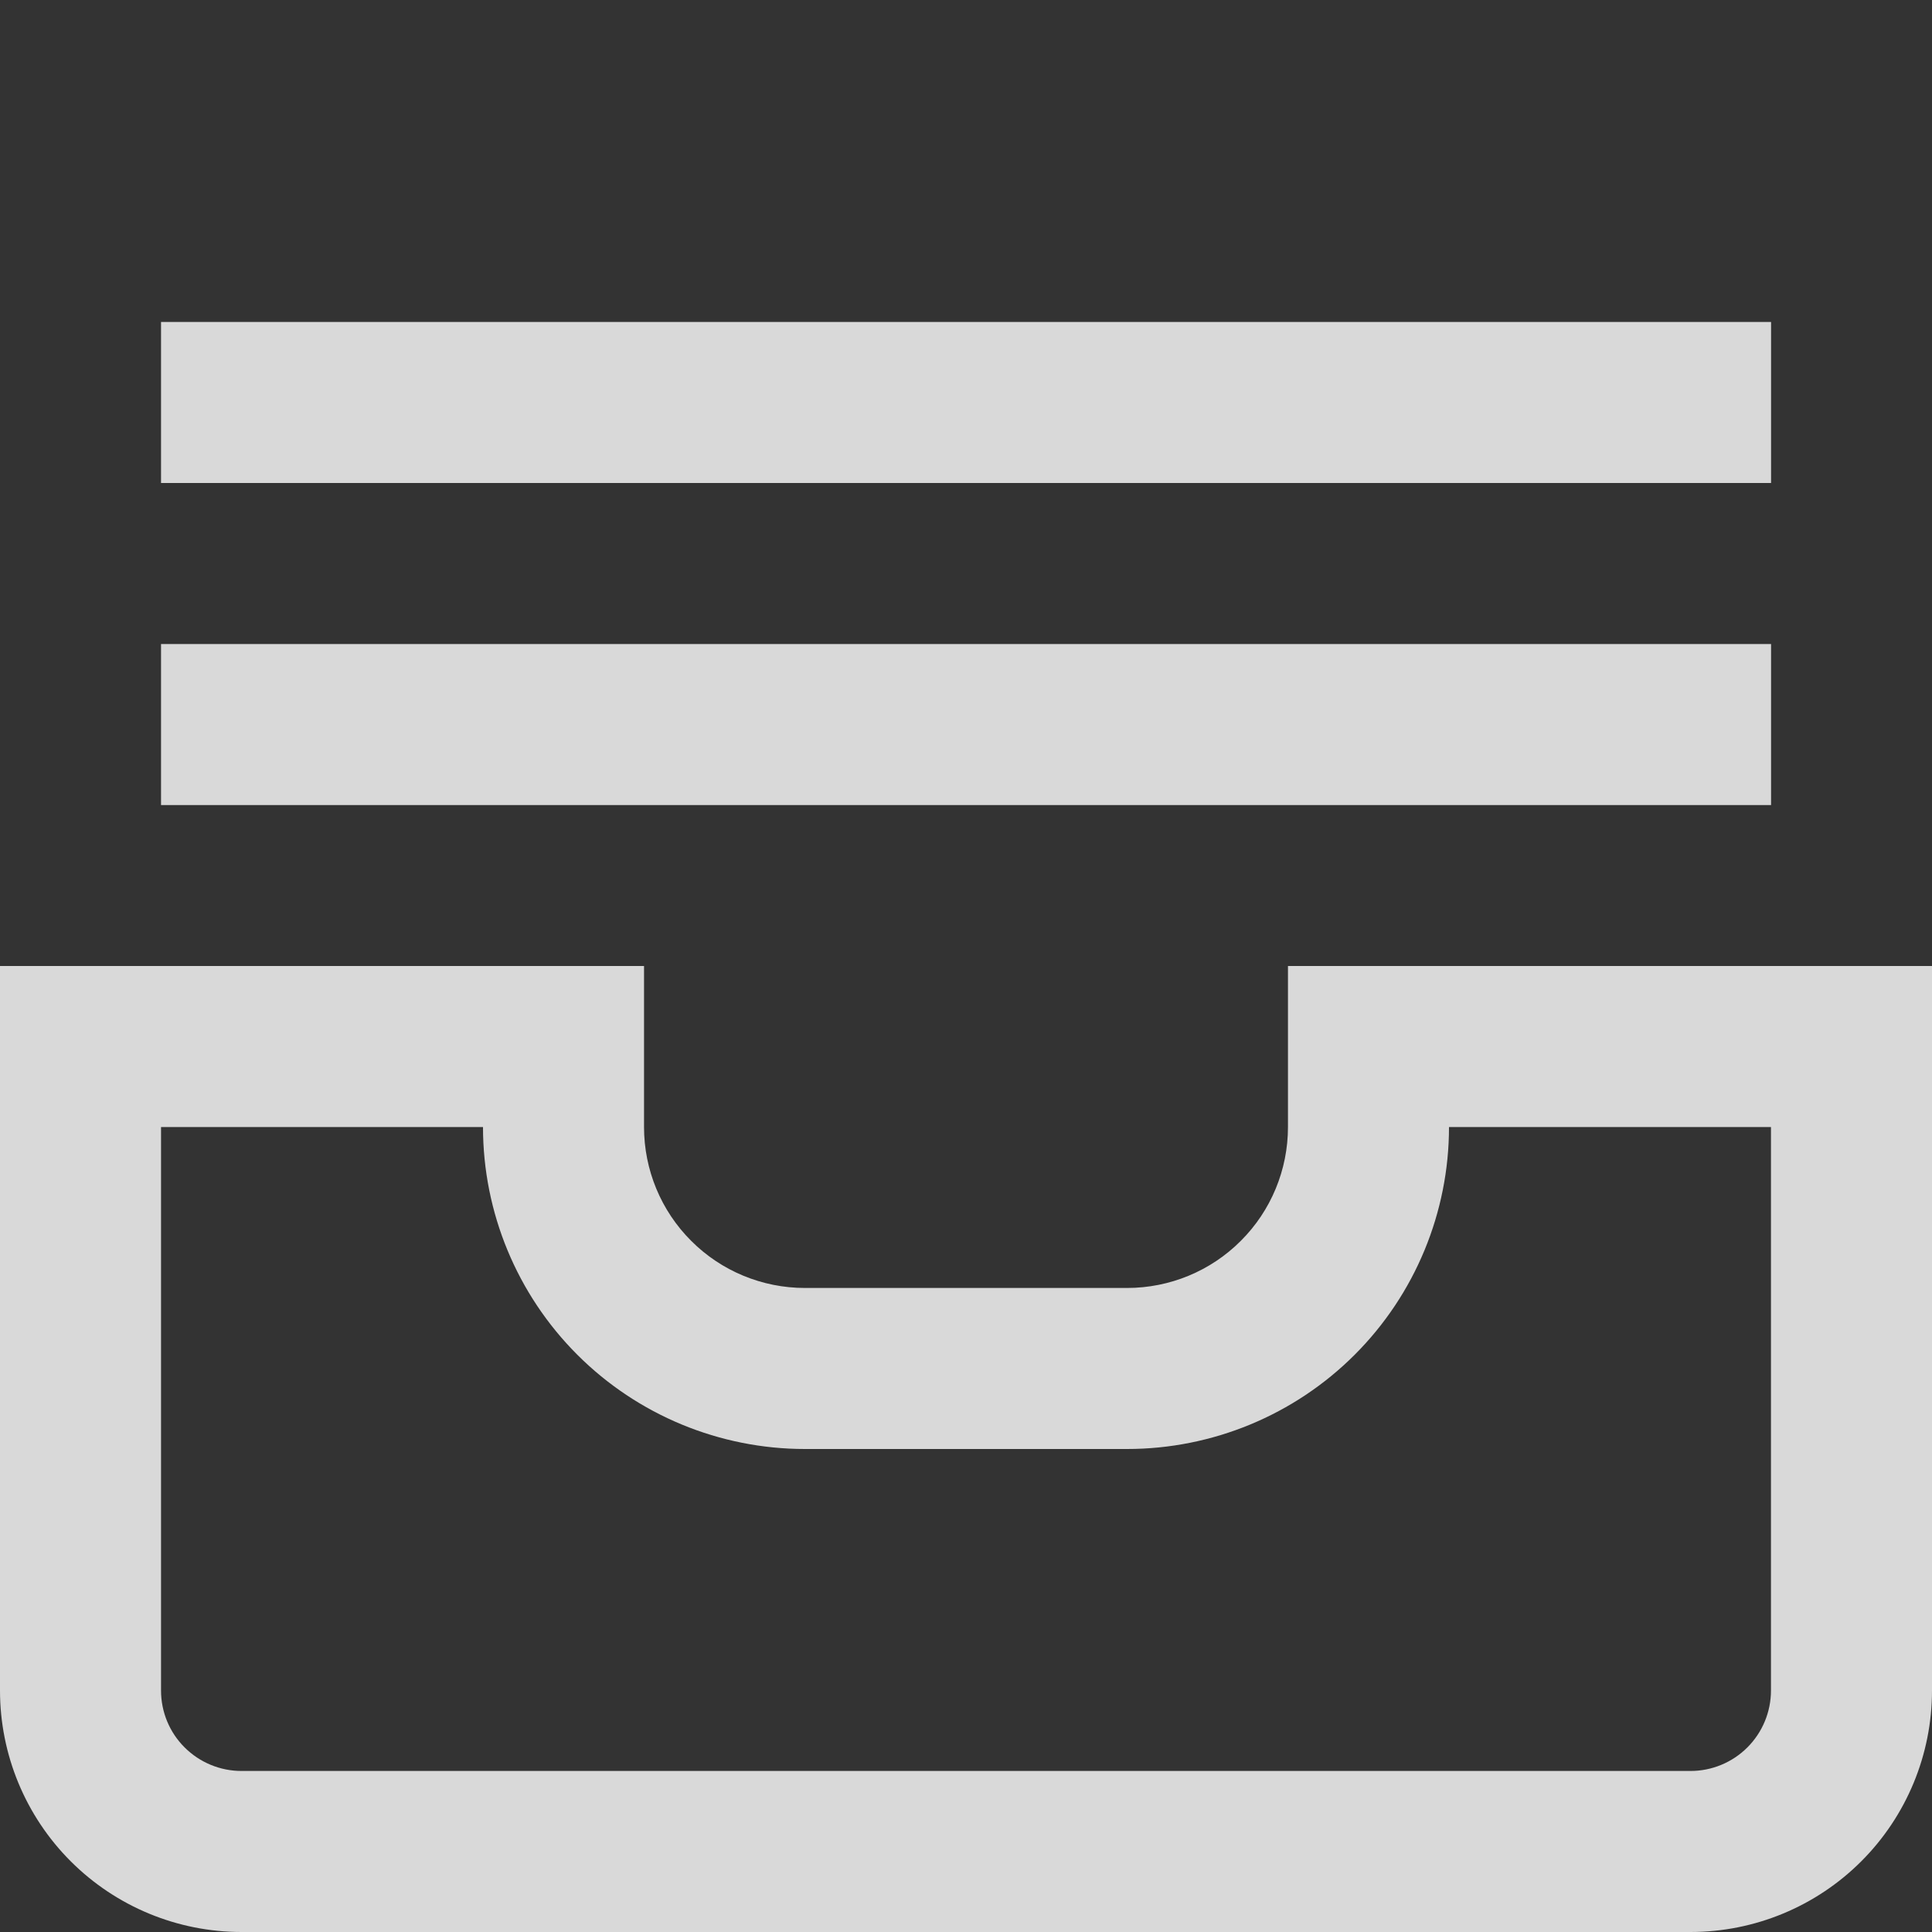 <svg width="20" height="20" viewBox="0 0 20 20" fill="none" xmlns="http://www.w3.org/2000/svg">
<rect x="0" y="0" width="20" height="20" fill="#333333" stroke="none"/>
<g opacity="0.81" clip-path="url(#clip0_11_11291)">
<path d="M17.5 20H2.5C1.837 20 1.201 19.737 0.732 19.268C0.263 18.799 0 18.163 0 17.5L0 10H6.667V11.667C6.667 12.109 6.842 12.533 7.155 12.845C7.467 13.158 7.891 13.333 8.333 13.333H11.667C12.109 13.333 12.533 13.158 12.845 12.845C13.158 12.533 13.333 12.109 13.333 11.667V10H20V17.5C20 18.163 19.737 18.799 19.268 19.268C18.799 19.737 18.163 20 17.5 20ZM1.667 11.667V17.5C1.667 17.721 1.754 17.933 1.911 18.089C2.067 18.245 2.279 18.333 2.5 18.333H17.5C17.721 18.333 17.933 18.245 18.089 18.089C18.245 17.933 18.333 17.721 18.333 17.5V11.667H15C15 12.551 14.649 13.399 14.024 14.024C13.399 14.649 12.551 15 11.667 15H8.333C7.449 15 6.601 14.649 5.976 14.024C5.351 13.399 5 12.551 5 11.667H1.667Z" fill="white"/>
<path d="M18.334 6.667H1.667V8.334H18.334V6.667Z" fill="white"/>
<path d="M18.334 3.333H1.667V5H18.334V3.333Z" fill="white"/>
</g>
<defs>
<clipPath id="clip0_11_11291">
<rect width="20" height="20" fill="white"/>
</clipPath>
</defs>
</svg>
